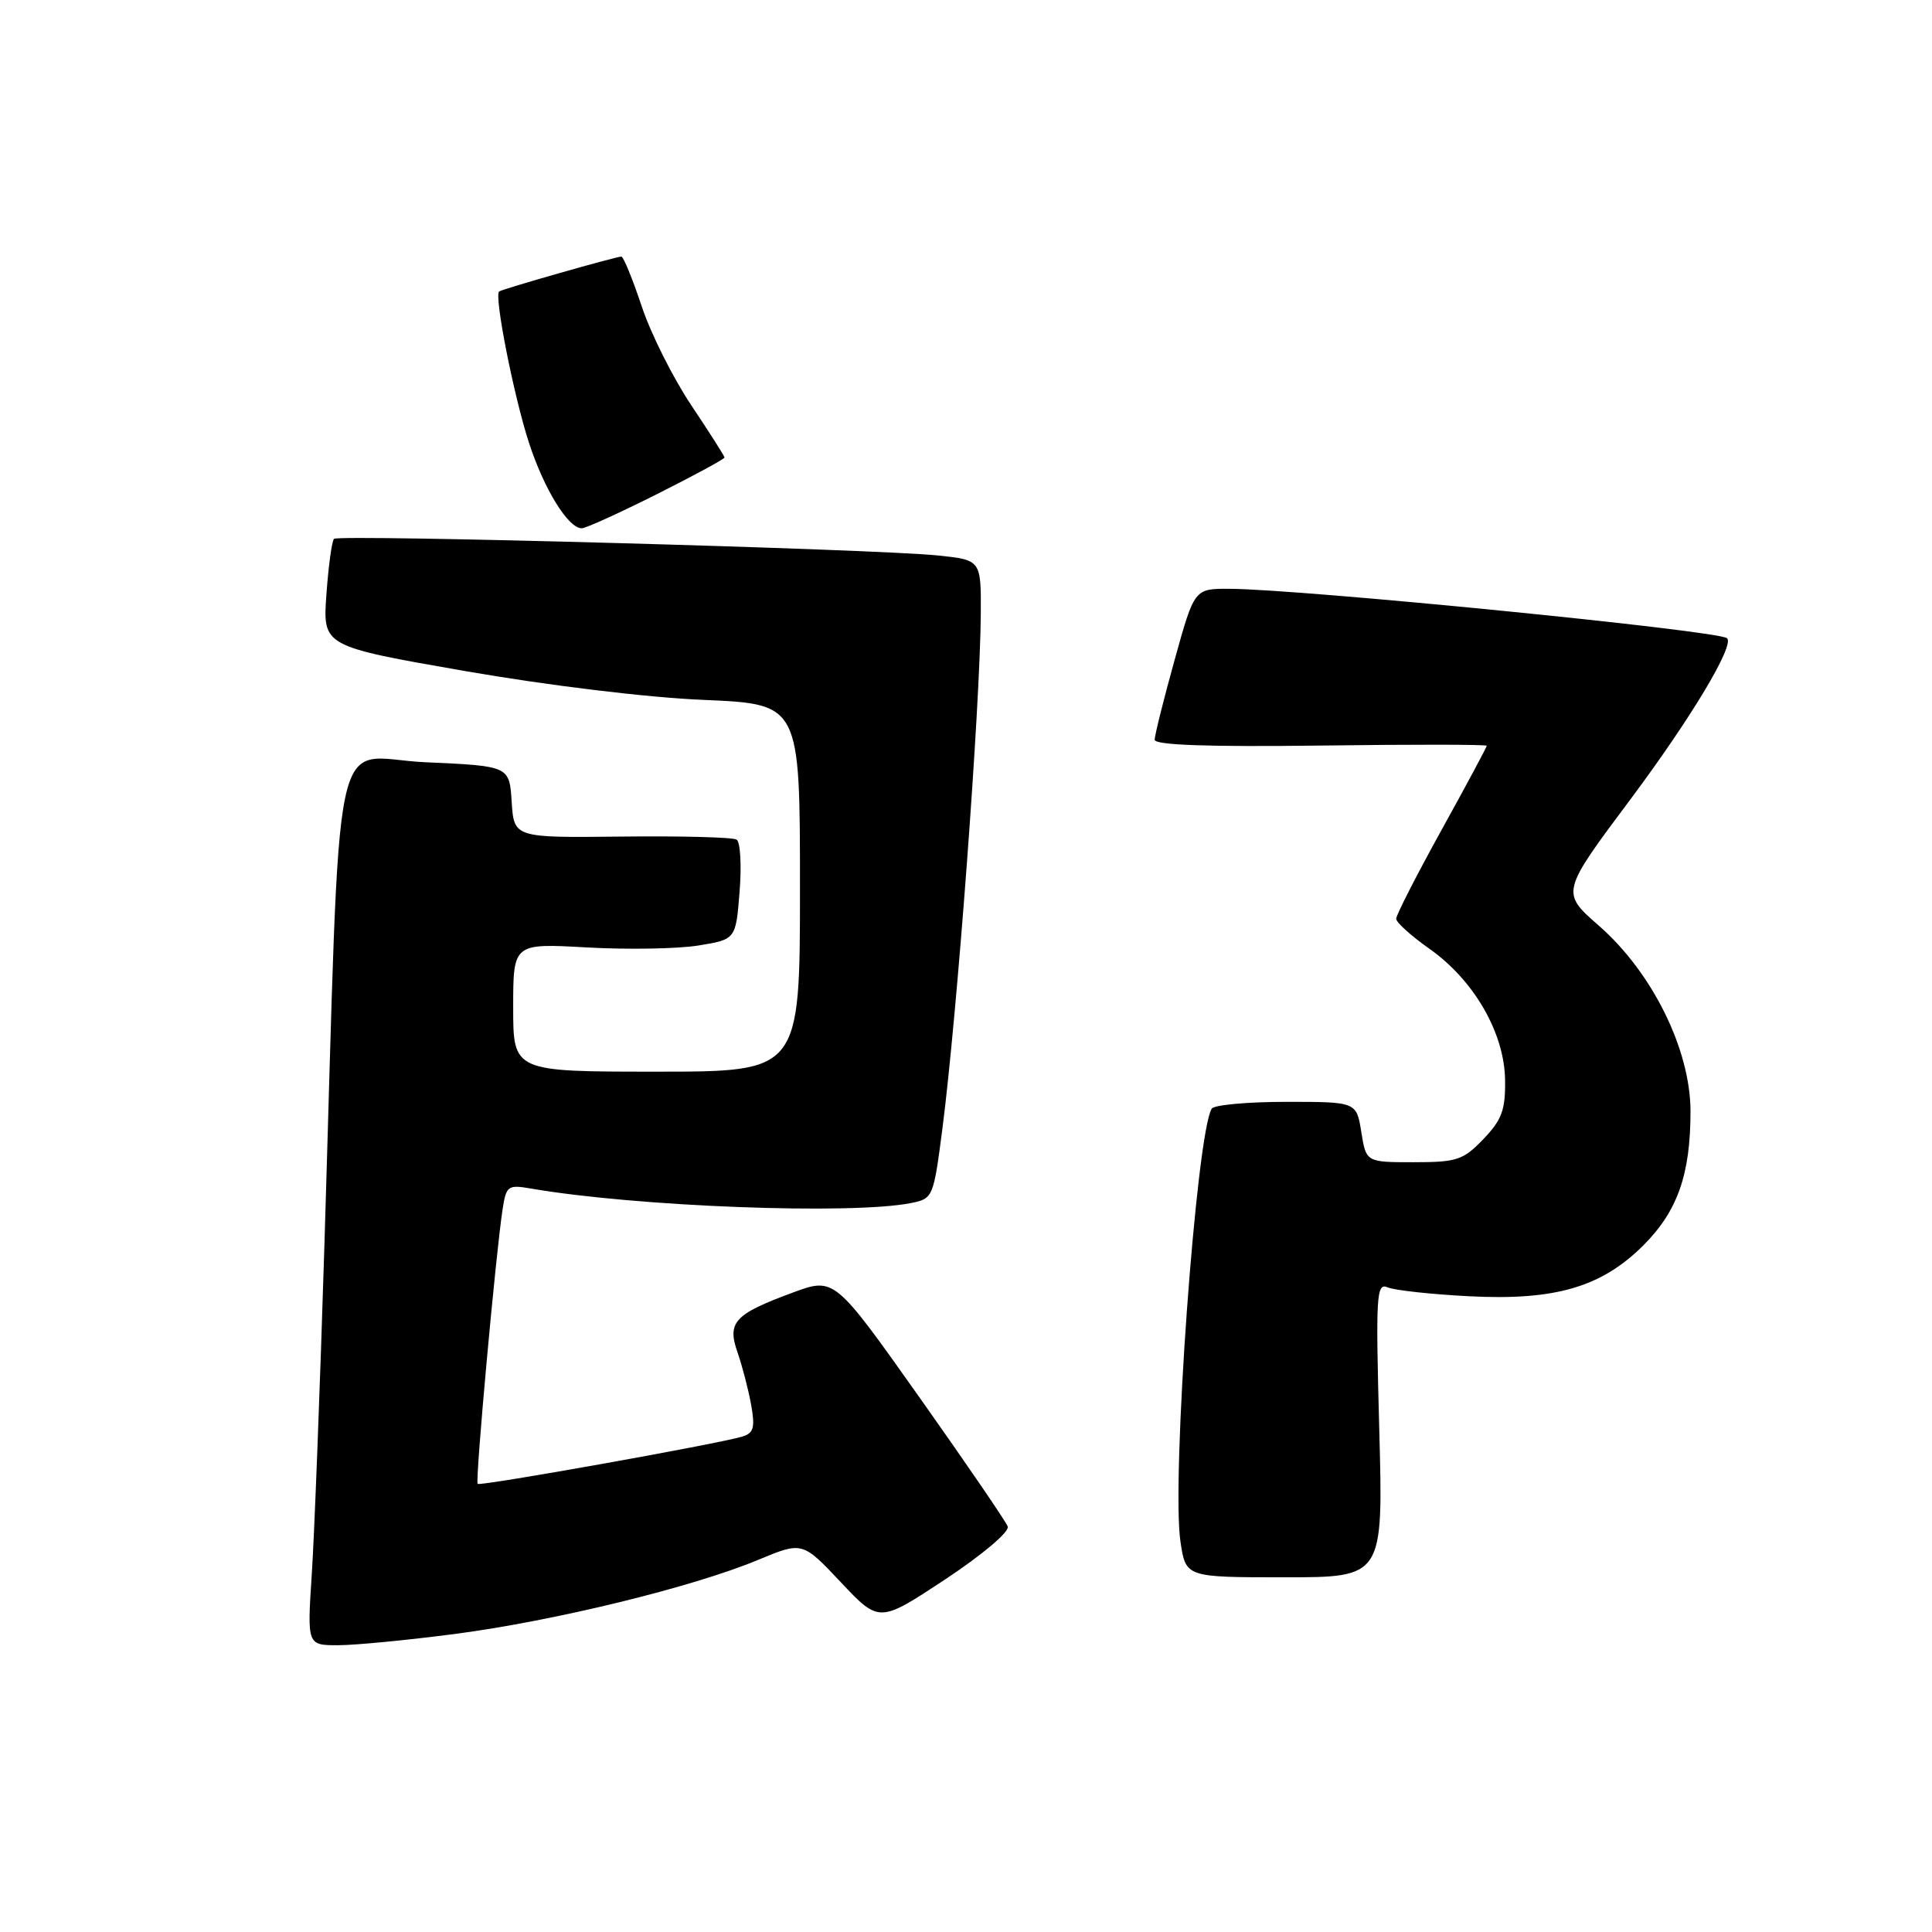 <?xml version="1.0" encoding="UTF-8" standalone="no"?>
<!DOCTYPE svg PUBLIC "-//W3C//DTD SVG 1.1//EN" "http://www.w3.org/Graphics/SVG/1.1/DTD/svg11.dtd" >
<svg xmlns="http://www.w3.org/2000/svg" xmlns:xlink="http://www.w3.org/1999/xlink" version="1.1" viewBox="0 0 256 256">
 <g >
 <path fill="currentColor"
d=" M 60.34 216.50 C 73.44 214.78 91.76 210.31 100.41 206.71 C 106.32 204.25 106.32 204.25 111.41 209.65 C 116.50 215.05 116.50 215.05 125.24 209.28 C 130.20 205.99 133.78 202.97 133.53 202.27 C 133.28 201.59 128.01 193.89 121.82 185.14 C 110.56 169.24 110.56 169.24 105.03 171.28 C 97.28 174.15 96.32 175.19 97.74 179.24 C 98.36 181.03 99.17 184.14 99.53 186.15 C 100.07 189.17 99.87 189.90 98.34 190.36 C 95.08 191.34 63.62 196.96 63.29 196.62 C 62.95 196.28 65.70 166.01 66.60 160.21 C 67.07 157.14 67.31 156.96 70.30 157.48 C 84.24 159.89 112.85 160.98 120.71 159.41 C 123.62 158.83 123.69 158.66 124.86 149.66 C 126.83 134.47 129.88 93.52 129.96 81.35 C 130.00 74.20 130.00 74.20 124.25 73.60 C 115.86 72.74 44.88 70.79 44.26 71.40 C 43.97 71.69 43.52 75.01 43.25 78.78 C 42.76 85.63 42.76 85.63 61.63 88.92 C 72.70 90.84 85.77 92.43 93.25 92.74 C 106.00 93.29 106.00 93.29 106.00 117.64 C 106.00 142.00 106.00 142.00 87.00 142.00 C 68.00 142.00 68.00 142.00 68.00 133.49 C 68.00 124.99 68.00 124.99 77.75 125.54 C 83.11 125.84 89.75 125.73 92.50 125.29 C 97.50 124.48 97.50 124.48 98.00 118.15 C 98.28 114.67 98.10 111.56 97.60 111.25 C 97.10 110.94 90.26 110.76 82.40 110.85 C 68.11 111.01 68.11 111.01 67.80 106.25 C 67.50 101.50 67.50 101.50 56.34 101.00 C 43.64 100.43 45.20 92.93 42.99 164.88 C 42.41 183.79 41.65 203.47 41.31 208.63 C 40.70 218.00 40.70 218.00 44.80 218.00 C 47.05 218.00 54.05 217.32 60.34 216.50 Z  M 182.76 189.44 C 182.28 171.59 182.37 169.94 183.87 170.58 C 184.76 170.97 189.62 171.50 194.65 171.76 C 206.08 172.35 212.21 170.55 217.77 165.00 C 222.29 160.47 224.00 155.61 224.00 147.27 C 224.00 139.10 218.95 128.86 211.86 122.66 C 206.82 118.25 206.82 118.25 216.07 105.88 C 224.09 95.13 229.91 85.43 228.83 84.56 C 227.56 83.54 172.29 78.05 162.88 78.02 C 158.26 78.00 158.26 78.00 155.63 87.49 C 154.18 92.70 153.00 97.45 153.00 98.02 C 153.00 98.73 160.11 98.98 175.00 98.79 C 187.10 98.63 197.00 98.64 197.00 98.82 C 197.00 99.00 194.30 104.03 191.00 110.00 C 187.70 115.97 185.00 121.25 185.00 121.74 C 185.00 122.22 186.98 124.01 189.41 125.72 C 195.31 129.88 199.34 136.86 199.43 143.08 C 199.49 147.06 199.01 148.38 196.56 150.93 C 193.89 153.72 193.05 154.00 187.32 154.00 C 181.02 154.00 181.02 154.00 180.38 150.00 C 179.74 146.00 179.74 146.00 170.43 146.00 C 165.31 146.00 160.87 146.41 160.56 146.90 C 158.51 150.22 155.19 196.14 156.42 204.29 C 157.12 209.00 157.12 209.00 170.21 209.00 C 183.29 209.00 183.29 209.00 182.76 189.44 Z  M 87.02 65.49 C 91.96 63.01 96.00 60.82 96.00 60.62 C 96.00 60.43 94.02 57.32 91.61 53.72 C 89.20 50.12 86.23 44.21 85.03 40.59 C 83.82 36.96 82.61 34.00 82.33 34.00 C 81.62 34.00 66.58 38.29 66.14 38.62 C 65.44 39.14 68.09 52.54 70.10 58.70 C 72.12 64.87 75.29 70.00 77.09 70.00 C 77.61 70.00 82.08 67.97 87.02 65.49 Z "/>
</g>
</svg>